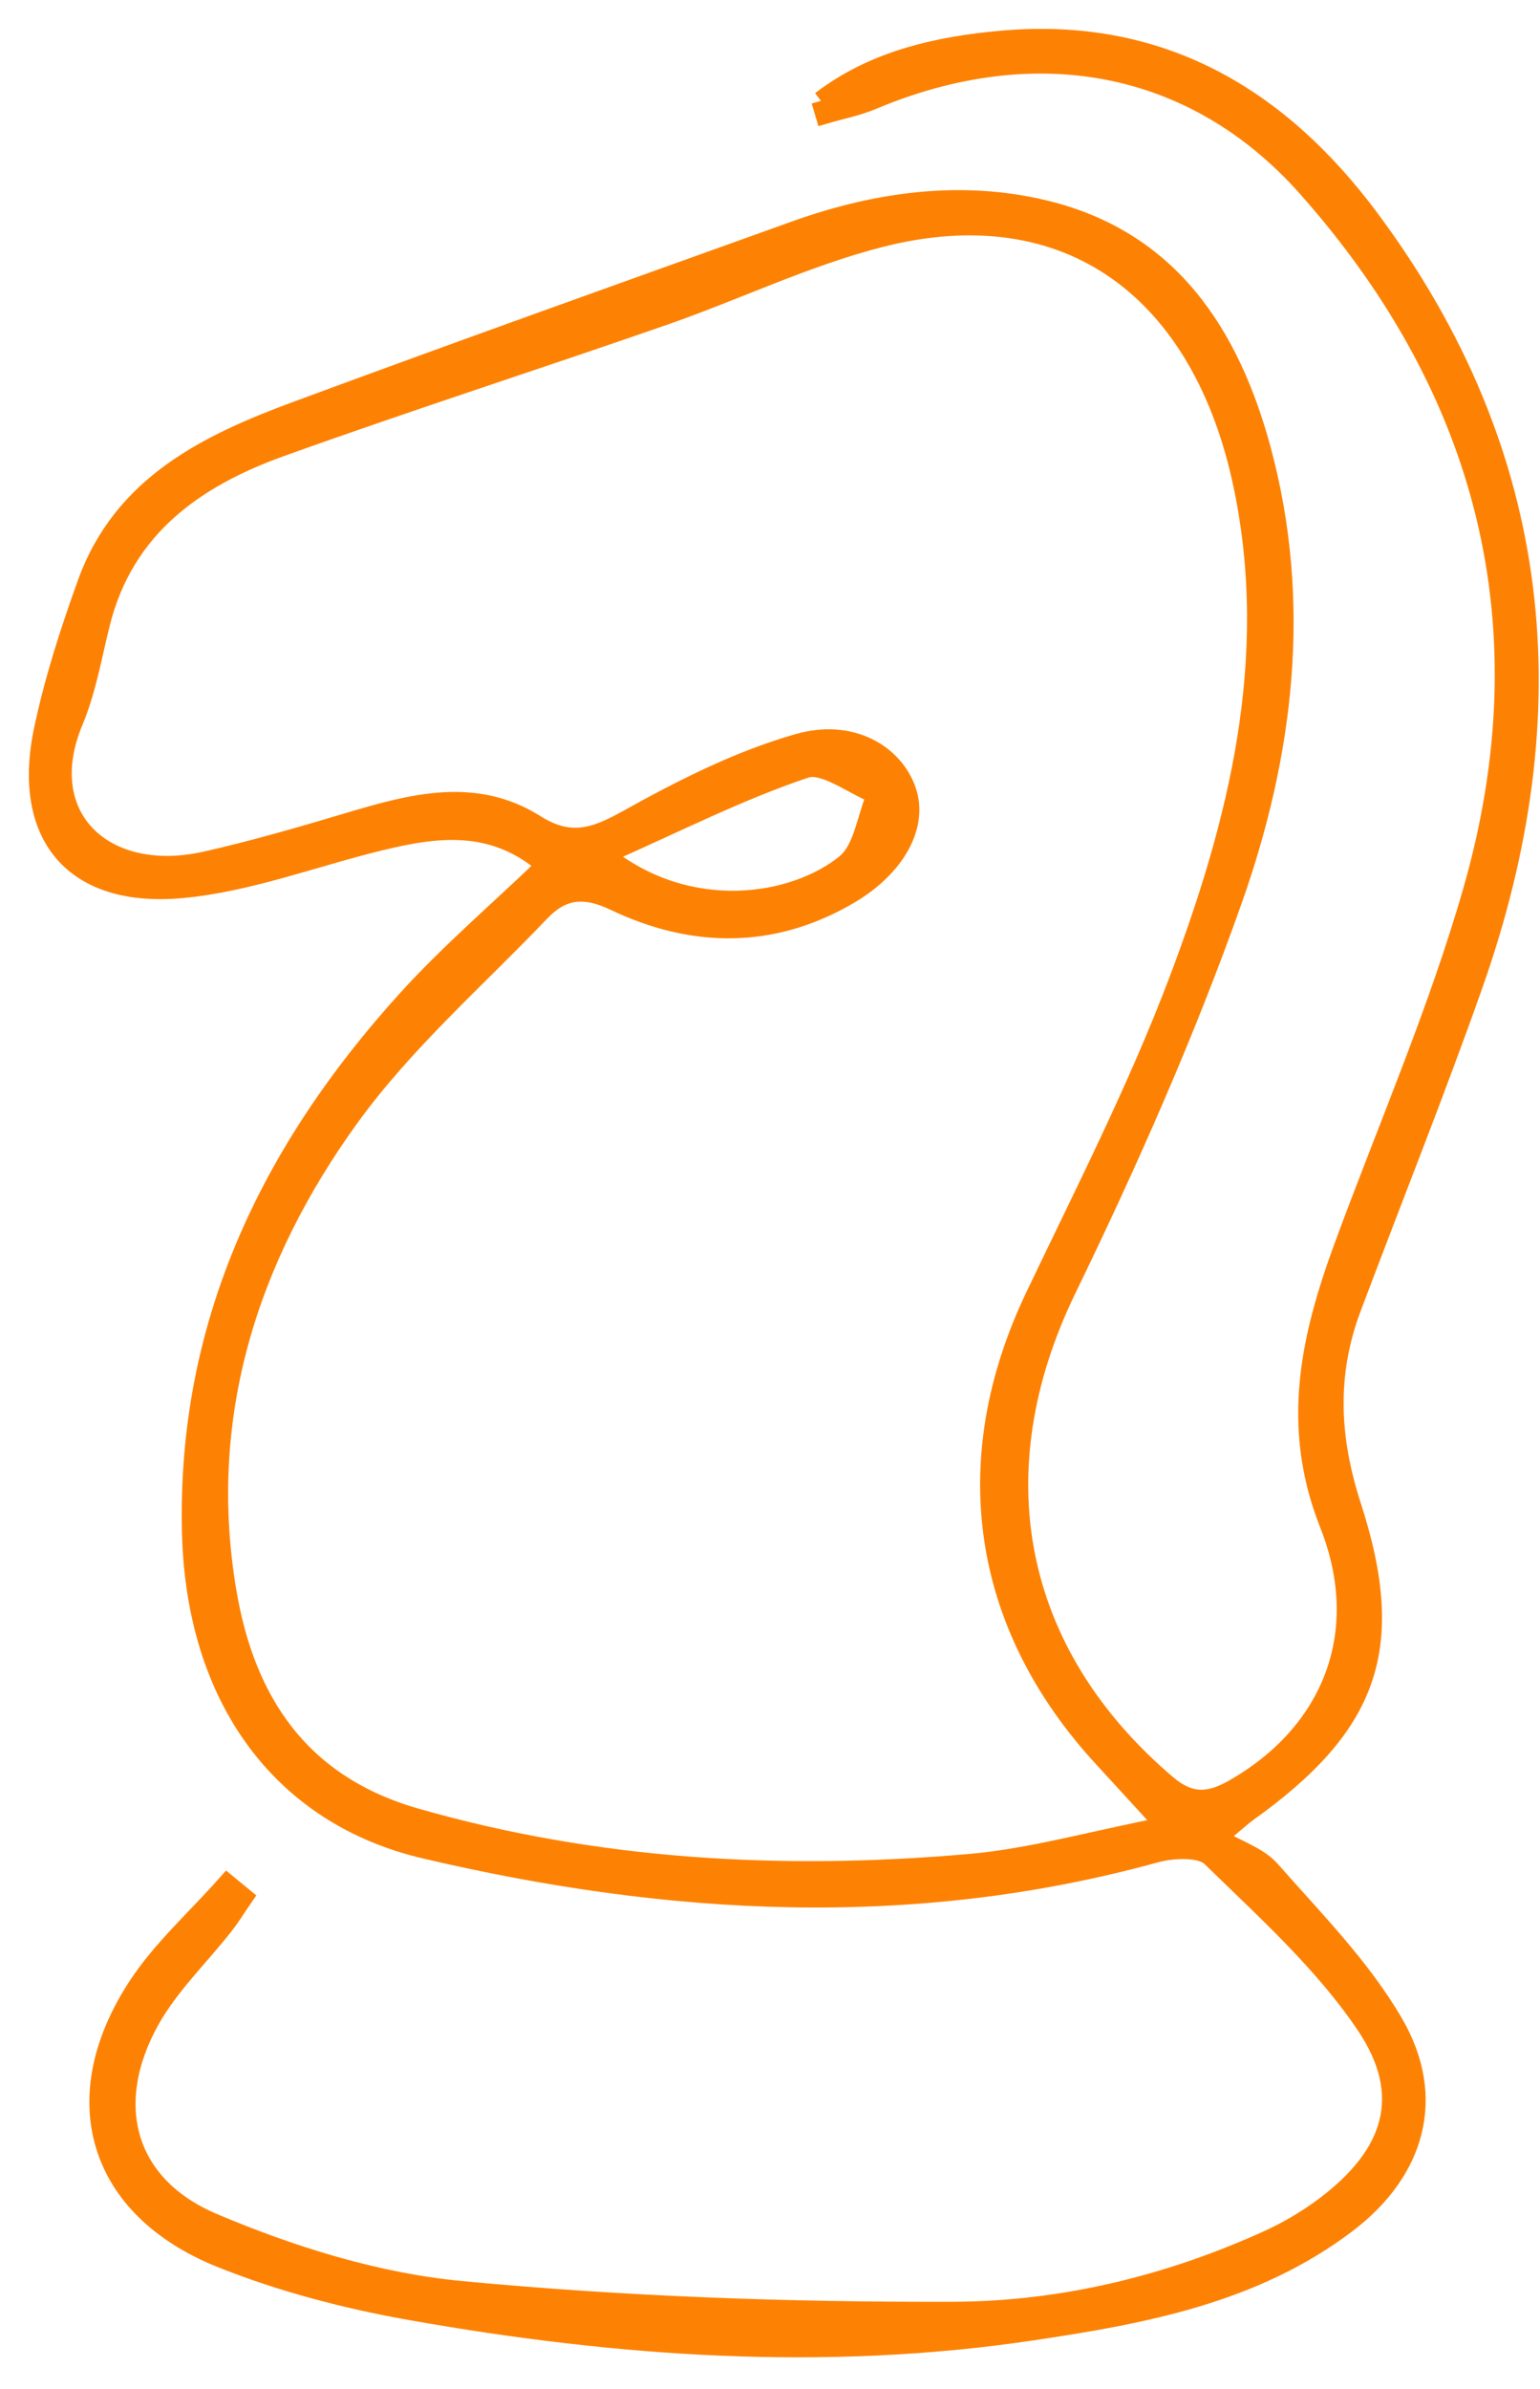 <svg width="40" height="62" xmlns="http://www.w3.org/2000/svg">
    <path d="M15.69 22.18c2.192 1.763 4.943 1.32 6.275.235.454-.37.543-1.187.8-1.8-.623-.245-1.36-.834-1.846-.672-1.707.57-3.328 1.398-5.229 2.237m14.59 25.214c-.732-.8-1.175-1.285-1.621-1.769-3.194-3.46-3.808-7.718-1.782-11.967 1.287-2.699 2.656-5.373 3.715-8.162 1.57-4.134 2.635-8.393 1.697-12.888-1.05-5.026-4.5-7.705-9.44-6.437-1.918.491-3.732 1.37-5.61 2.023-3.314 1.152-6.657 2.225-9.959 3.411-2.224.8-4.051 2.086-4.672 4.57-.213.852-.36 1.735-.696 2.538-1.051 2.504.81 4.224 3.431 3.633 1.243-.28 2.472-.636 3.694-1.001 1.633-.488 3.29-.945 4.862.044.902.569 1.537.36 2.39-.115 1.415-.788 2.897-1.541 4.444-1.982 1.376-.393 2.477.273 2.81 1.218.32.91-.27 1.993-1.5 2.712-1.994 1.165-4.063 1.126-6.082.161-.806-.385-1.377-.294-1.925.28-1.677 1.755-3.54 3.38-4.951 5.33-2.633 3.638-3.96 7.755-3.194 12.31.483 2.87 1.91 5.018 4.912 5.876 4.72 1.349 9.526 1.608 14.375 1.186 1.593-.138 3.16-.59 5.102-.97M21.323 2.616c1.372-1.052 3.025-1.423 4.704-1.571 4.086-.362 7.179 1.446 9.554 4.638 4.556 6.123 5.185 12.801 2.686 19.872-.996 2.818-2.111 5.594-3.163 8.392-.644 1.712-.569 3.38.004 5.143 1.197 3.69.442 5.697-2.71 7.946-.125.09-.236.195-.796.66.534.312 1.08.48 1.402.845 1.124 1.278 2.353 2.518 3.198 3.973 1.116 1.92.566 3.832-1.219 5.187-2.41 1.83-5.296 2.362-8.183 2.791-5.396.803-10.774.42-16.113-.524-1.68-.297-3.368-.734-4.948-1.368-3.198-1.283-4.063-4.112-2.19-7.01.64-.992 1.559-1.805 2.35-2.7.141.115.283.23.423.346-.17.246-.326.503-.511.738-.637.81-1.405 1.546-1.905 2.433-1.226 2.18-.674 4.307 1.633 5.283 2.032.86 4.24 1.548 6.423 1.756 4.245.403 8.527.554 12.793.54 2.835-.008 5.624-.683 8.238-1.88.503-.232.99-.525 1.433-.858 1.766-1.33 2.27-2.875 1.056-4.684-1.092-1.626-2.604-2.984-4.022-4.368-.27-.264-.999-.23-1.453-.104-6.337 1.744-12.663 1.374-18.968-.105-3.723-.873-5.95-3.906-6.062-8.192-.14-5.413 2.04-9.935 5.6-13.856 1.088-1.2 2.33-2.26 3.606-3.483-1.382-1.193-2.848-.988-4.33-.626-1.701.415-3.377 1.061-5.1 1.226-2.842.272-4.207-1.376-3.618-4.137.273-1.284.68-2.547 1.127-3.783.922-2.555 3.134-3.62 5.453-4.476 4.299-1.589 8.616-3.125 12.929-4.673 2.112-.759 4.313-1.065 6.488-.542 3.234.778 4.819 3.216 5.634 6.241 1.068 3.968.584 7.902-.75 11.671-1.22 3.446-2.713 6.812-4.312 10.103-2.297 4.73-1.415 9.436 2.603 12.851.608.517 1.113.471 1.729.122 2.527-1.433 3.621-4.024 2.487-6.884-1.01-2.547-.49-4.841.379-7.202 1.129-3.066 2.442-6.08 3.343-9.213 1.967-6.836.397-12.991-4.294-18.27-2.952-3.32-7.102-4.03-11.289-2.27-.394.166-.823.249-1.236.37l-.103-.348" fill="#FD8204" stroke="#FD8204" stroke-width=".5" fill-rule="evenodd"/>
</svg>

